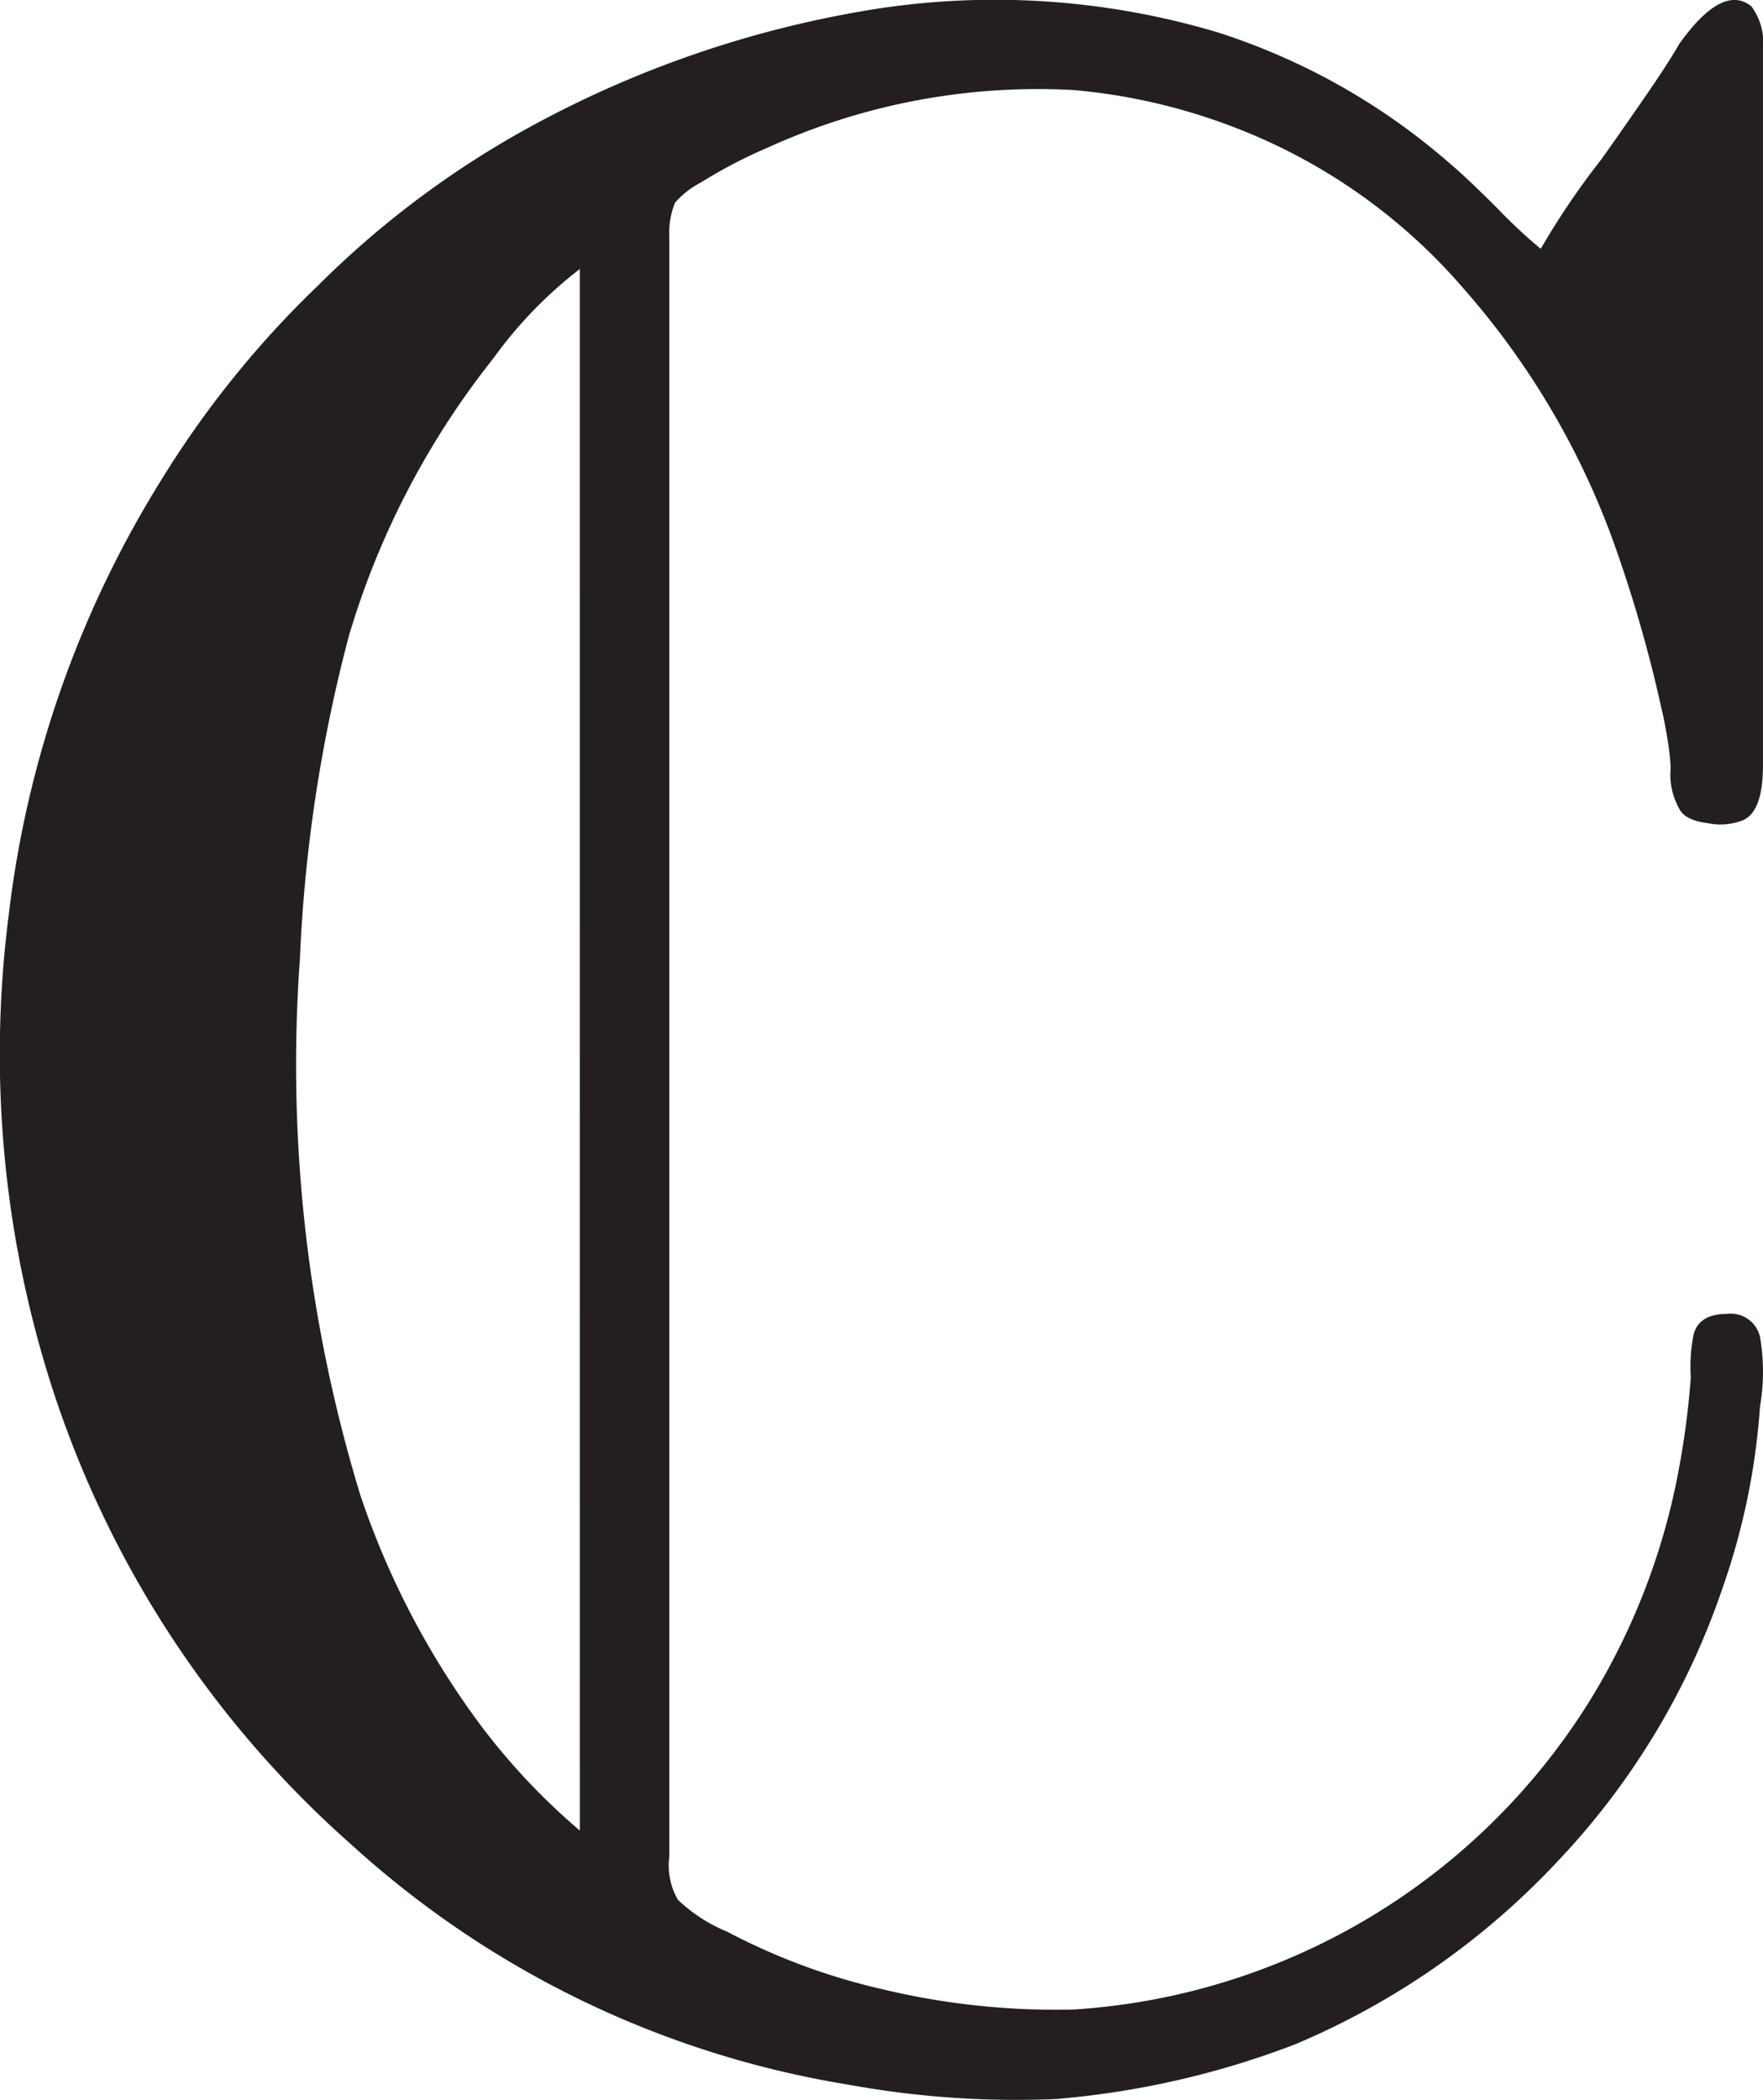 <svg xmlns="http://www.w3.org/2000/svg" viewBox="0 0 54.986 65.488"><defs><style>.a{fill:#231f20;}</style></defs><path class="a" d="M60.52,13.405a23.998,23.998,0,0,1,1.891-2.79q.448-.628,1.26-1.8.81-1.169,1.17-1.8,1.351-1.891,2.25-1.17a1.92,1.92,0,0,1,.36,1.35v22.32q0,1.44-.631,1.71a1.938,1.938,0,0,1-1.079.09q-.722-.089-.9-.45a2.176,2.176,0,0,1-.27-1.26,6.426,6.426,0,0,0-.09-.856q-.091-.584-.18-.944a42.764,42.764,0,0,0-1.53-5.311,24.64,24.64,0,0,0-4.68-7.875,17.838,17.838,0,0,0-7.11-4.995,18.391,18.391,0,0,0-5.04-1.17,20.35,20.35,0,0,0-9.54,1.8,15.172,15.172,0,0,0-2.069,1.08,2.766,2.766,0,0,0-.811.63,2.497,2.497,0,0,0-.18,1.08v50.49a2.137,2.137,0,0,0,.27,1.35,4.952,4.952,0,0,0,1.53.99,19.908,19.908,0,0,0,4.86,1.8,23.215,23.215,0,0,0,5.939.63,20.477,20.477,0,0,0,16.11-9.63,21.001,21.001,0,0,0,2.79-7.289,25.771,25.771,0,0,0,.36-2.79,5.128,5.128,0,0,1,.09-1.351c.119-.419.464-.63,1.035-.63a.934.934,0,0,1,1.034.72,6.345,6.345,0,0,1,0,2.16,21.496,21.496,0,0,1-1.17,5.67,23.168,23.168,0,0,1-5.13,8.505,23.89,23.89,0,0,1-8.189,5.715,26.963,26.963,0,0,1-7.471,1.71,29.102,29.102,0,0,1-6.479-.449A30.204,30.204,0,0,1,23.44,63.175a32.23,32.23,0,0,1-9.449-14.579A33.955,33.955,0,0,1,12.73,34.24,32.932,32.932,0,0,1,17.501,20.605a30.53,30.53,0,0,1,4.859-6.03,29.264,29.264,0,0,1,6.931-5.13,33.36,33.36,0,0,1,9.899-3.42,24.265,24.265,0,0,1,11.25.63,20.483,20.483,0,0,1,7.2,4.05q.541.451,1.53,1.44A16.085,16.085,0,0,0,60.52,13.405Zm-29.97.63a13.368,13.368,0,0,0-2.7,2.79,25.599,25.599,0,0,0-4.5,8.64,47.046,47.046,0,0,0-1.53,10.08,45.916,45.916,0,0,0,1.891,16.74,25.753,25.753,0,0,0,3.78,7.2,20.405,20.405,0,0,0,3.06,3.239Z" transform="translate(-12.466 -5.647)"/></svg>